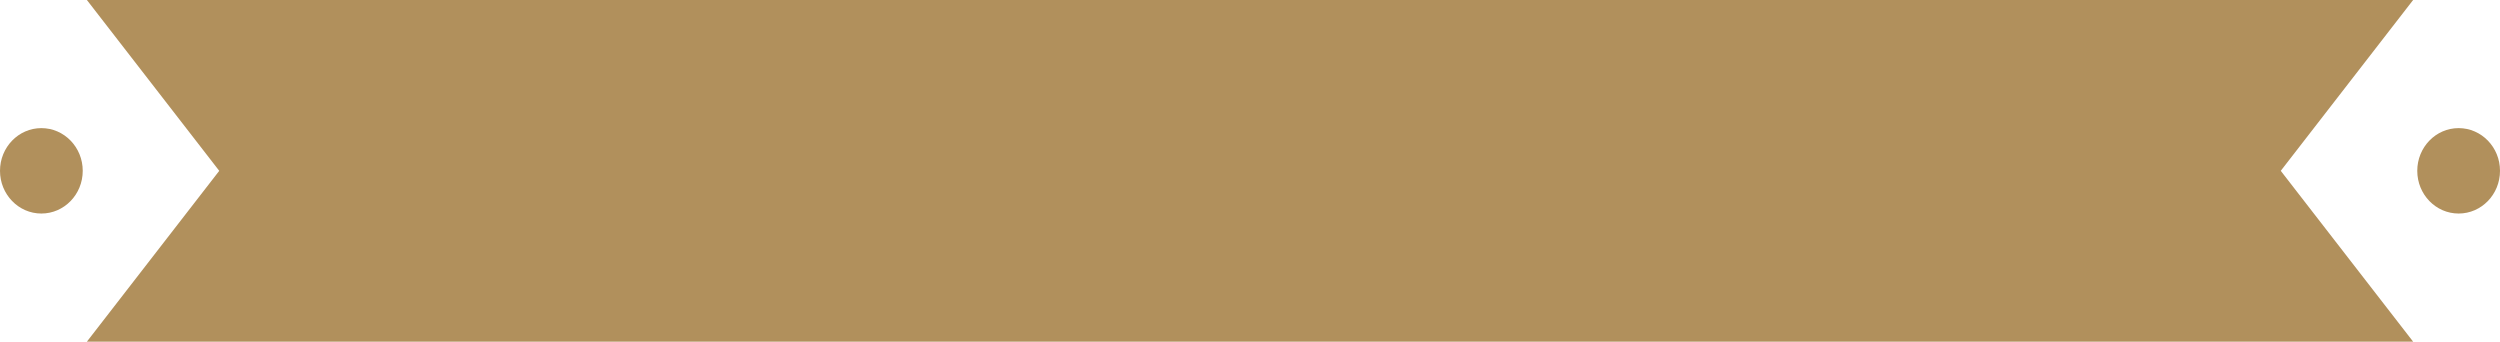 <svg version="1.1" id="图层_1" x="0px" y="0px" width="232.922px" height="31.832px" viewBox="0 0 232.922 31.832" enable-background="new 0 0 232.922 31.832" xml:space="preserve" xmlns="http://www.w3.org/2000/svg" xmlns:xlink="http://www.w3.org/1999/xlink" xmlns:xml="http://www.w3.org/XML/1998/namespace">
  <path fill="#B1905C" d="M224.828,31.832H8.095l12.331-15.916L8.095,0h216.733l-12.332,15.916L224.828,31.832z M229.068,11.937
	c2.128,0,3.854,1.781,3.854,3.979c0,2.197-1.726,3.979-3.854,3.979c-2.129,0-3.854-1.781-3.854-3.979
	C225.214,13.718,226.939,11.937,229.068,11.937z M3.854,11.937c2.128,0,3.854,1.781,3.854,3.979c0,2.197-1.726,3.979-3.854,3.979
	S0,18.113,0,15.916C0,13.718,1.726,11.937,3.854,11.937z" class="color c1"/>
</svg>